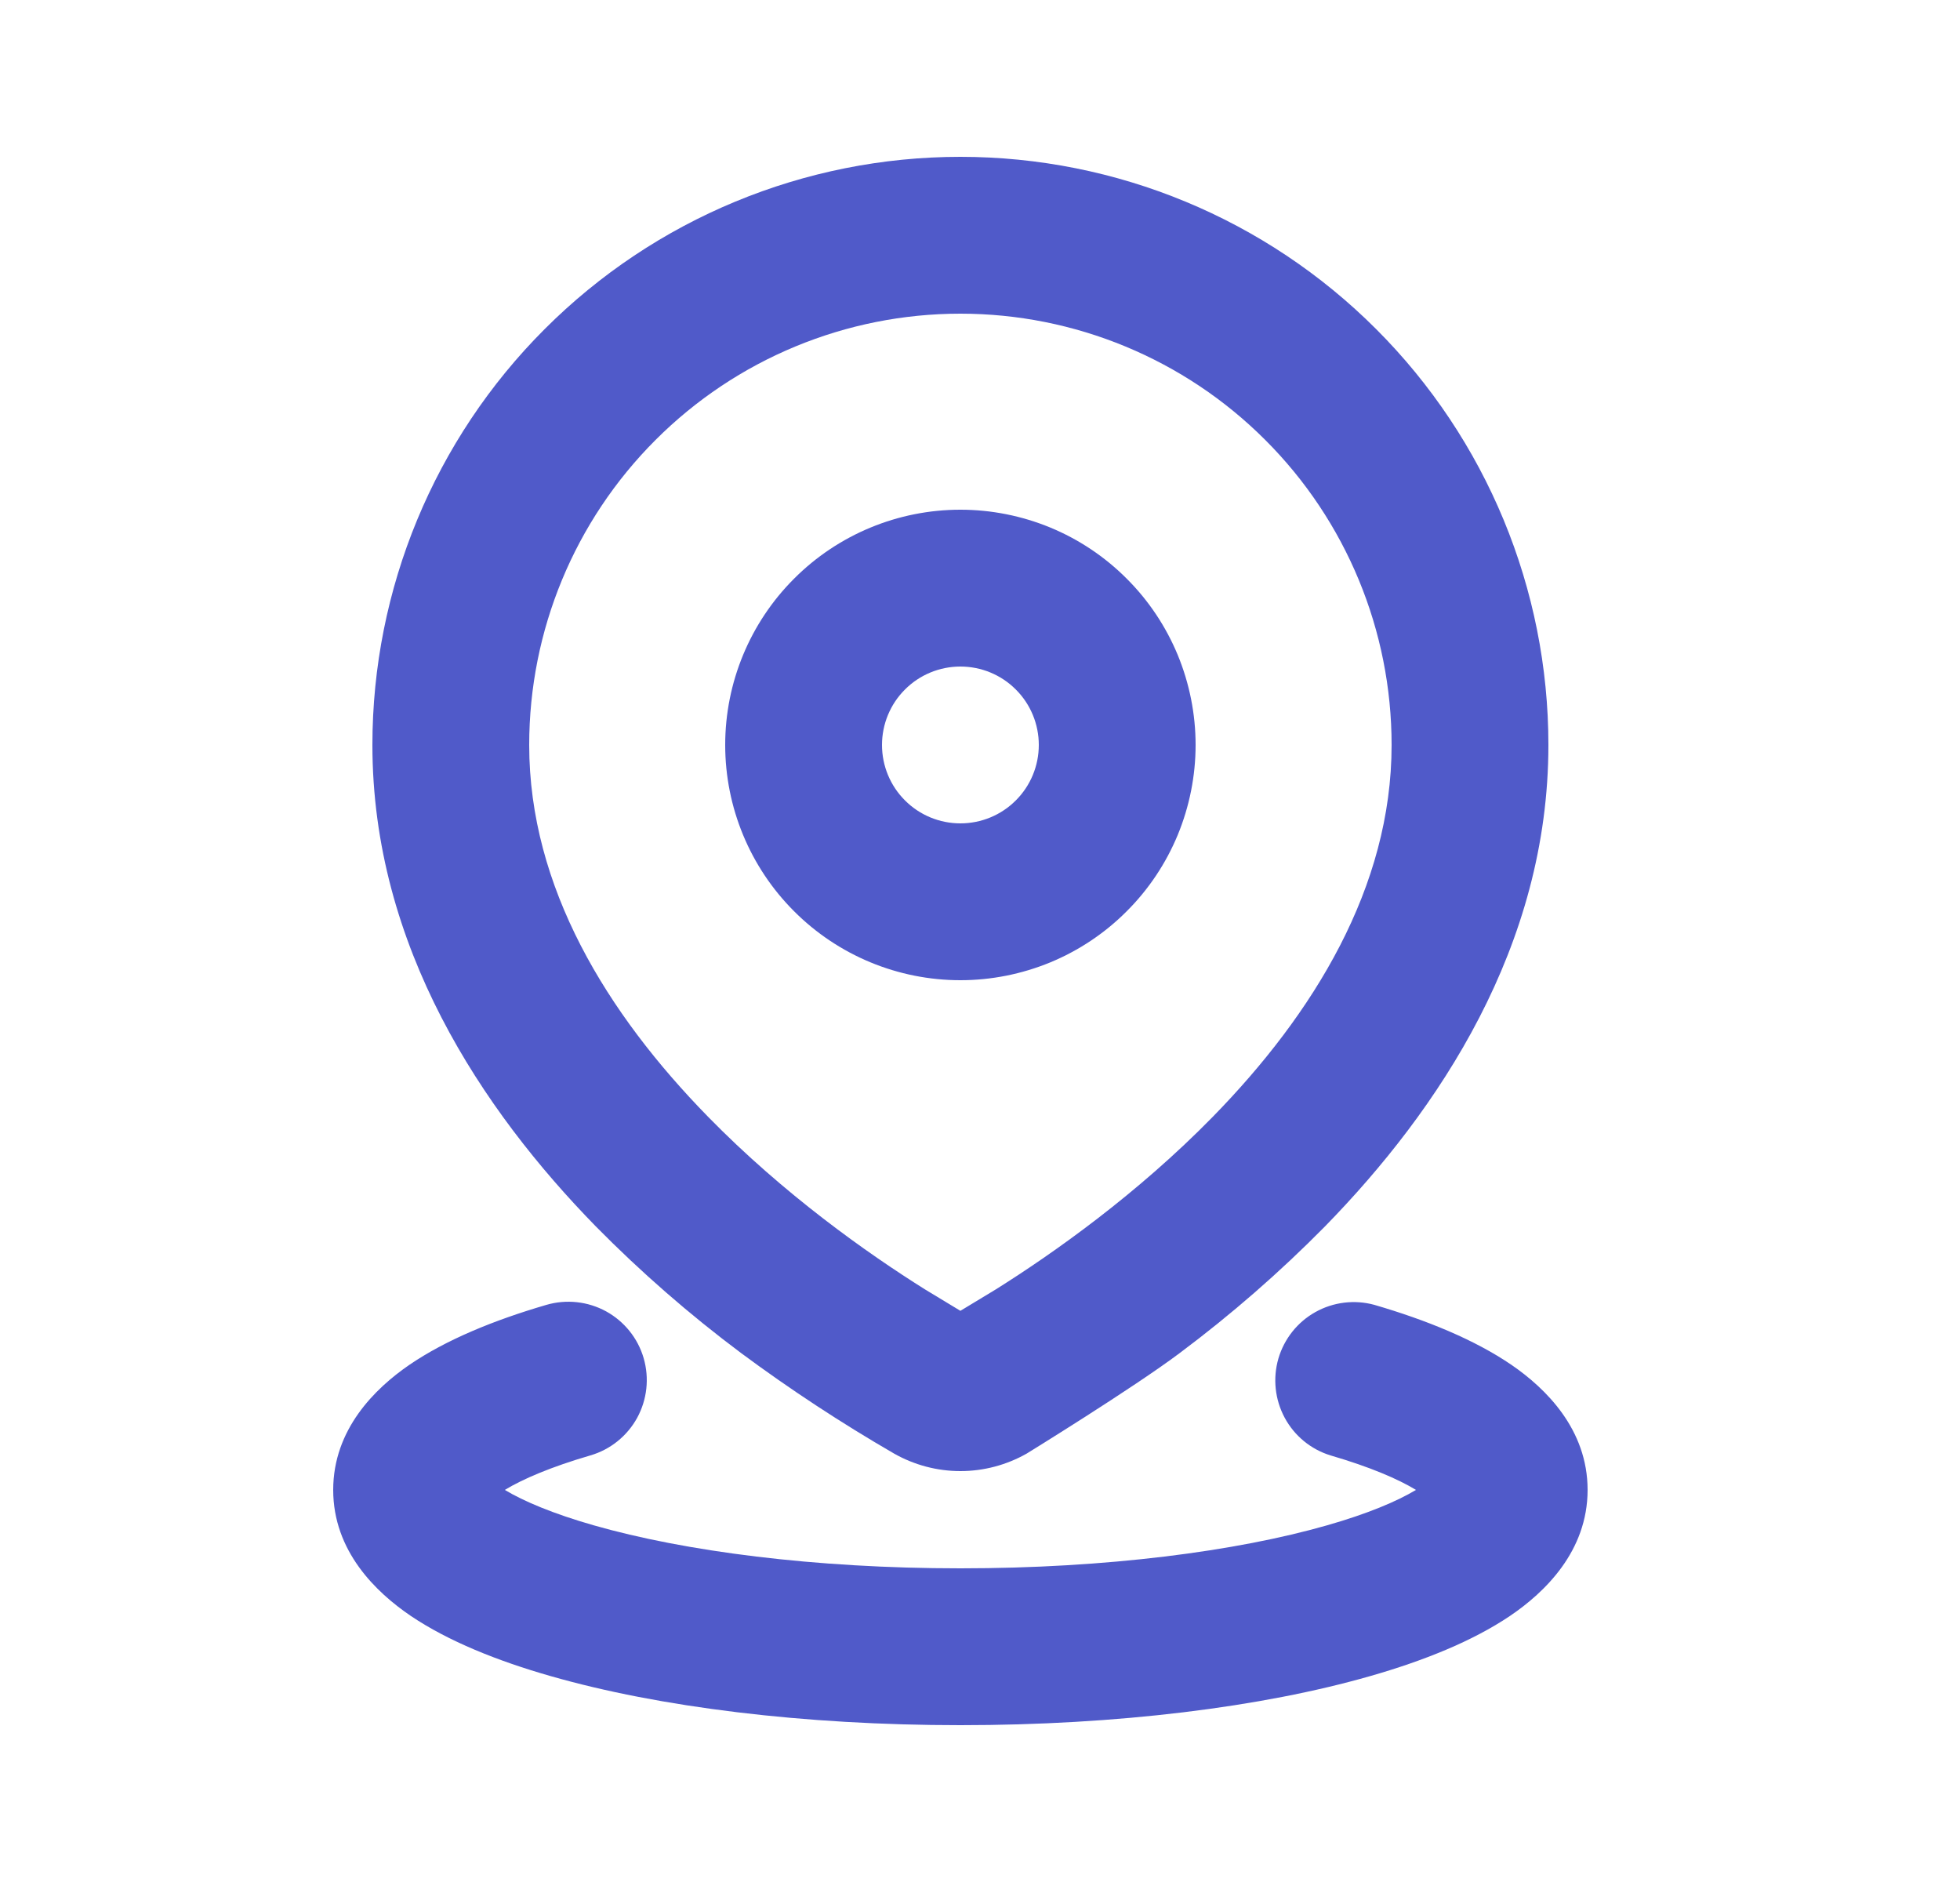 <svg width="25" height="24" viewBox="0 0 25 24" fill="none" xmlns="http://www.w3.org/2000/svg">
<path d="M6.97 16.64C7.225 16.566 7.498 16.596 7.731 16.723C7.963 16.851 8.136 17.065 8.21 17.32C8.284 17.575 8.254 17.848 8.127 18.081C7.999 18.313 7.785 18.486 7.53 18.56C7.03 18.706 6.67 18.86 6.439 19C6.677 19.143 7.053 19.303 7.575 19.452C8.73 19.782 10.383 20 12.25 20C14.117 20 15.77 19.782 16.925 19.452C17.448 19.303 17.823 19.143 18.061 19C17.831 18.86 17.471 18.706 16.971 18.56C16.72 18.483 16.51 18.31 16.386 18.079C16.262 17.848 16.233 17.577 16.306 17.325C16.38 17.073 16.549 16.86 16.778 16.732C17.007 16.604 17.277 16.571 17.53 16.64C18.198 16.835 18.81 17.085 19.28 17.406C19.715 17.705 20.25 18.226 20.25 19C20.25 19.783 19.702 20.308 19.26 20.607C18.782 20.929 18.157 21.18 17.474 21.375C16.096 21.77 14.25 22 12.25 22C10.25 22 8.404 21.77 7.026 21.375C6.343 21.18 5.718 20.929 5.24 20.607C4.798 20.307 4.25 19.783 4.25 19C4.25 18.226 4.785 17.705 5.22 17.406C5.69 17.085 6.302 16.835 6.97 16.64ZM12.25 2C14.239 2 16.147 2.79 17.553 4.197C18.96 5.603 19.75 7.511 19.75 9.5C19.75 12.068 18.35 14.156 16.9 15.64C16.324 16.224 15.704 16.764 15.047 17.255C14.453 17.701 13.095 18.537 13.095 18.537C12.837 18.683 12.546 18.76 12.25 18.76C11.954 18.76 11.663 18.683 11.405 18.537C10.731 18.147 10.079 17.719 9.453 17.255C8.796 16.764 8.176 16.224 7.6 15.64C6.15 14.156 4.75 12.068 4.75 9.5C4.75 7.511 5.54 5.603 6.947 4.197C8.353 2.79 10.261 2 12.25 2ZM12.25 4C10.791 4 9.392 4.579 8.361 5.611C7.329 6.642 6.75 8.041 6.75 9.5C6.75 11.316 7.746 12.928 9.03 14.24C9.996 15.228 11.06 15.98 11.797 16.442L12.25 16.716L12.703 16.442C13.439 15.98 14.504 15.228 15.47 14.241C16.754 12.928 17.75 11.316 17.75 9.5C17.75 8.041 17.171 6.642 16.139 5.611C15.108 4.579 13.709 4 12.25 4ZM12.25 6.5C12.644 6.5 13.034 6.578 13.398 6.728C13.762 6.879 14.093 7.1 14.371 7.379C14.65 7.657 14.871 7.988 15.022 8.352C15.172 8.716 15.25 9.106 15.25 9.5C15.25 9.894 15.172 10.284 15.022 10.648C14.871 11.012 14.65 11.343 14.371 11.621C14.093 11.9 13.762 12.121 13.398 12.272C13.034 12.422 12.644 12.5 12.25 12.5C11.454 12.5 10.691 12.184 10.129 11.621C9.566 11.059 9.25 10.296 9.25 9.5C9.25 8.704 9.566 7.941 10.129 7.379C10.691 6.816 11.454 6.5 12.25 6.5ZM12.25 8.5C11.985 8.5 11.73 8.605 11.543 8.793C11.355 8.98 11.25 9.235 11.25 9.5C11.25 9.765 11.355 10.02 11.543 10.207C11.73 10.395 11.985 10.5 12.25 10.5C12.515 10.5 12.77 10.395 12.957 10.207C13.145 10.02 13.25 9.765 13.25 9.5C13.25 9.235 13.145 8.98 12.957 8.793C12.77 8.605 12.515 8.5 12.25 8.5Z" fill="#505AC9"/>
</svg>
